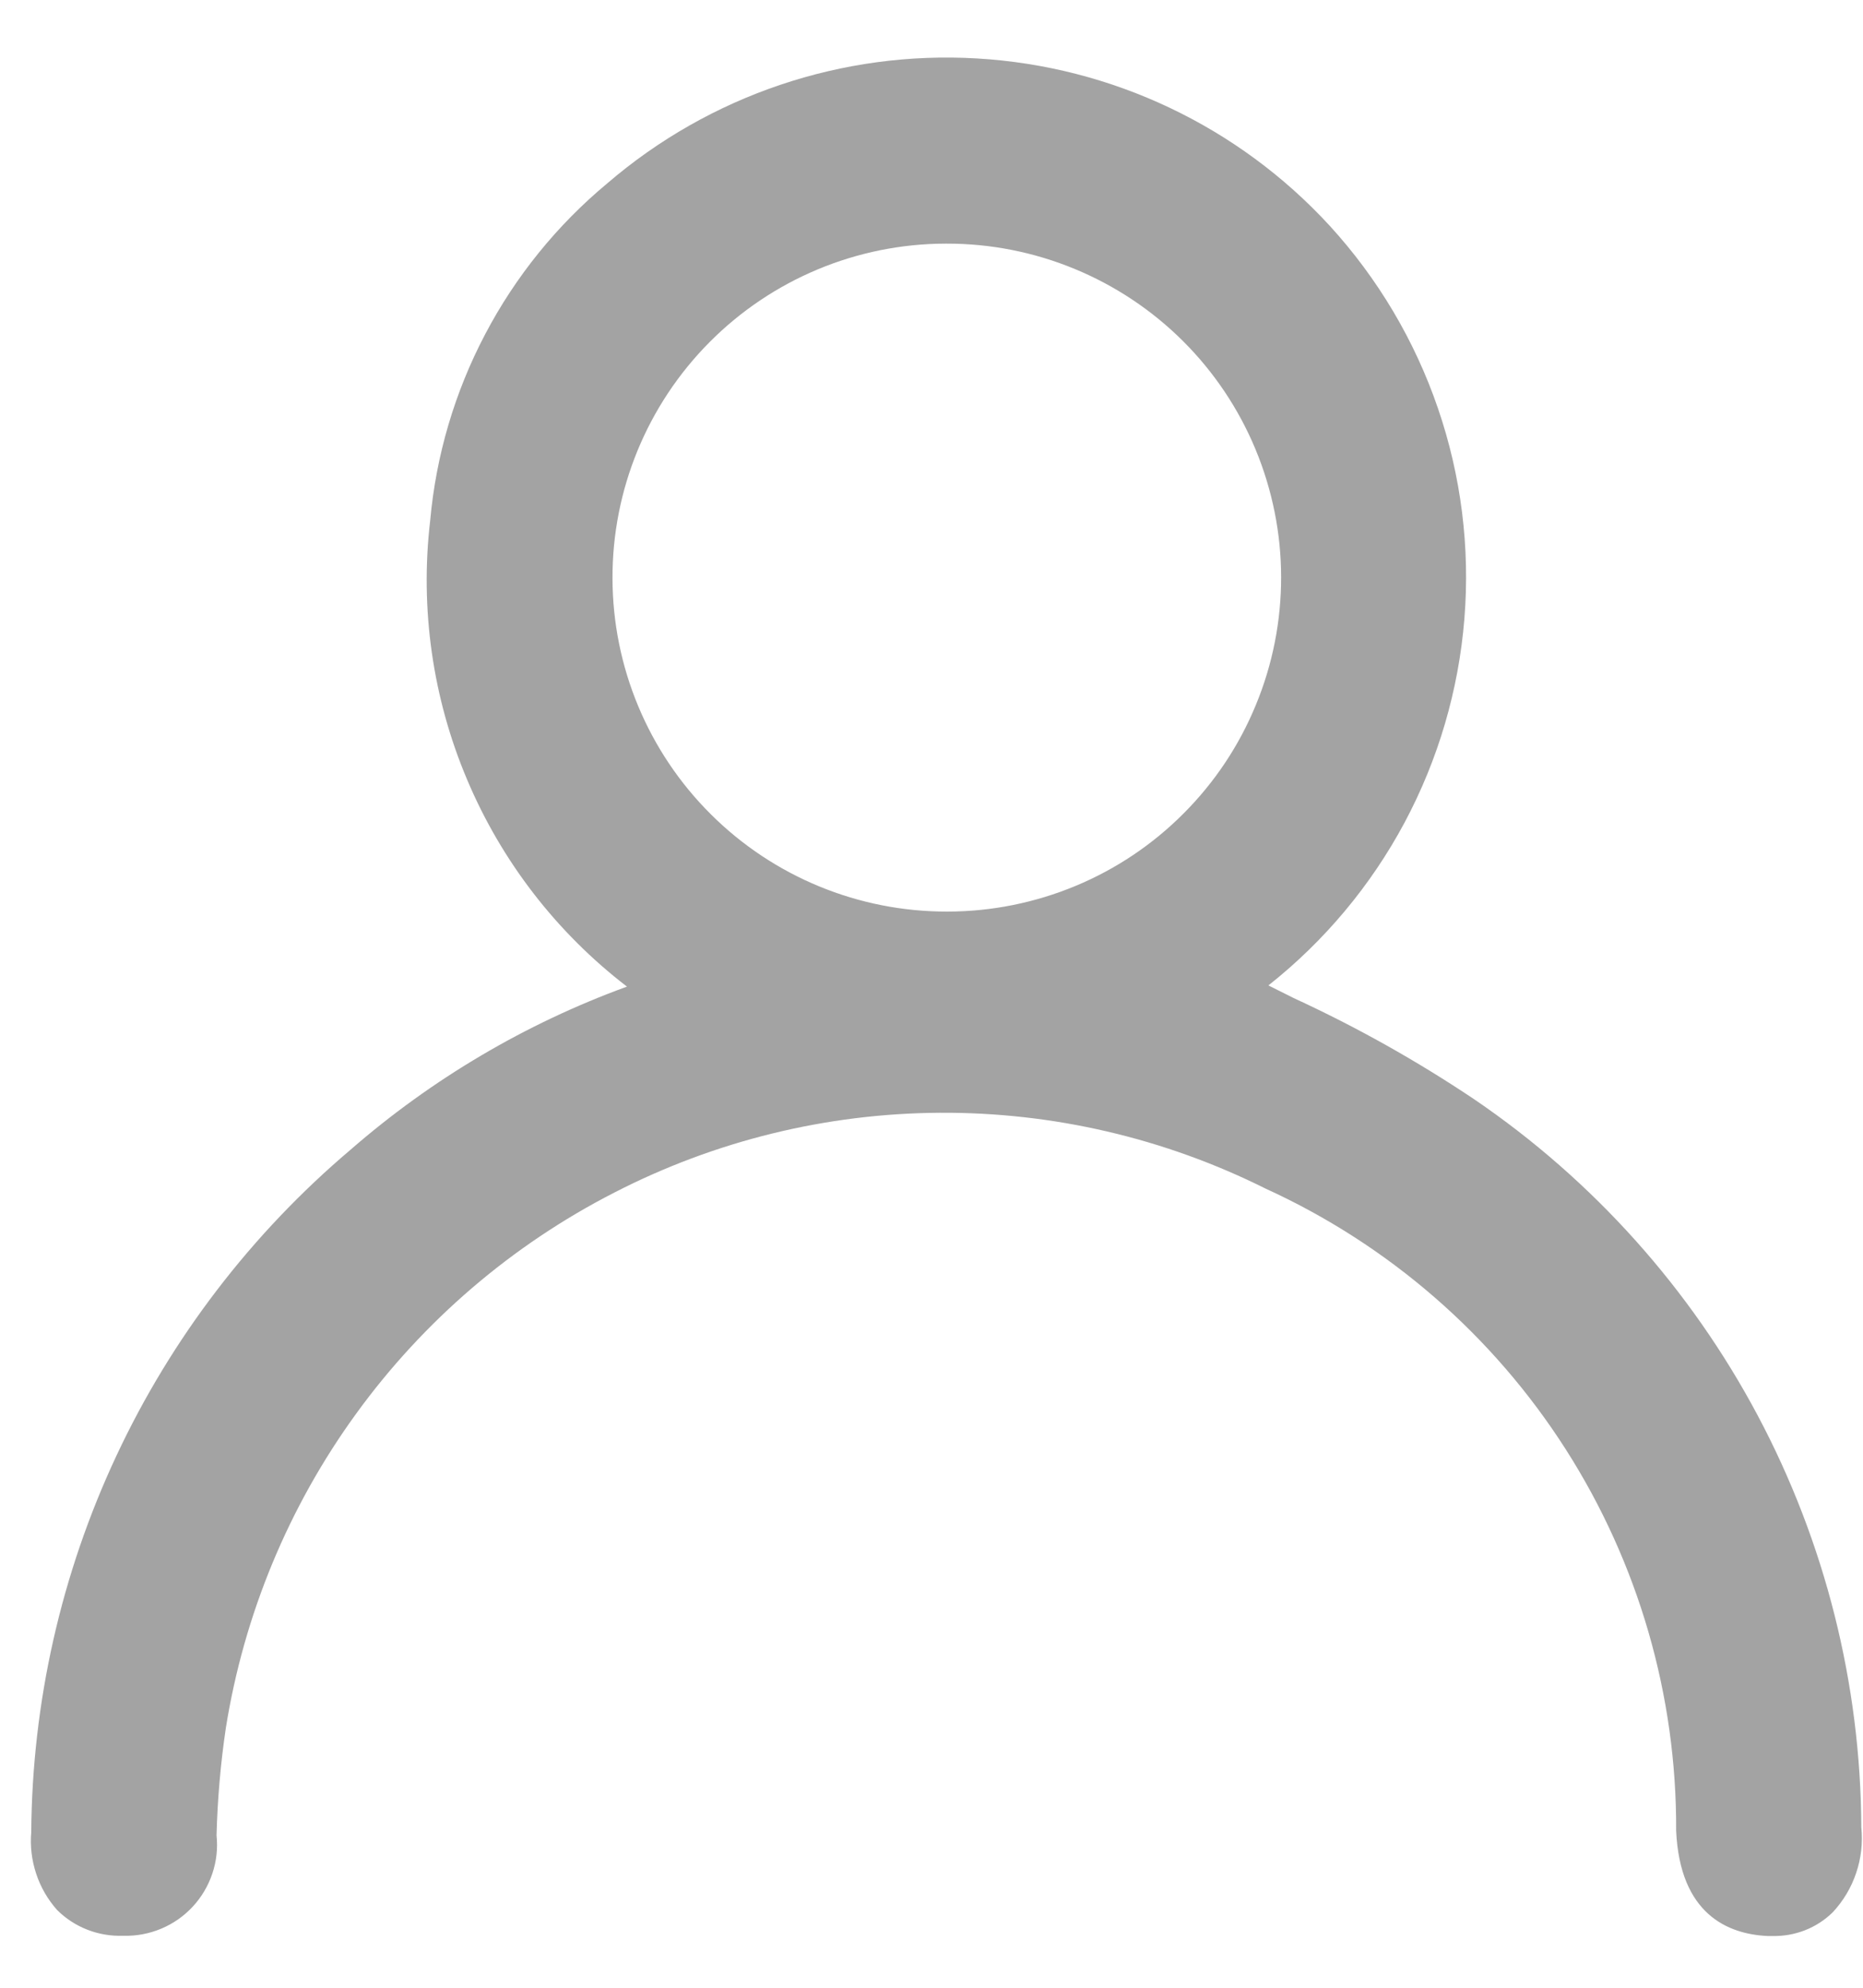 <svg width="30" height="32" viewBox="0 0 30 32" fill="none" xmlns="http://www.w3.org/2000/svg">
<path d="M23.744 17.7C22.816 17.078 21.84 16.531 20.825 16.064L20.425 15.864C21.328 15.15 22.075 14.257 22.618 13.242C23.16 12.227 23.488 11.111 23.581 9.963C23.674 8.815 23.529 7.661 23.155 6.572C22.782 5.483 22.188 4.482 21.411 3.633C19.94 2.033 17.904 1.068 15.734 0.941C13.565 0.813 11.43 1.534 9.781 2.95C8.971 3.623 8.302 4.449 7.812 5.382C7.322 6.314 7.021 7.334 6.927 8.383C6.761 9.8 6.966 11.237 7.522 12.551C8.077 13.866 8.964 15.014 10.096 15.883C8.464 16.478 6.956 17.368 5.646 18.508C4.048 19.861 2.76 21.543 1.873 23.439C0.985 25.336 0.518 27.402 0.503 29.496C0.484 29.722 0.511 29.95 0.583 30.165C0.654 30.381 0.769 30.579 0.92 30.749C1.059 30.887 1.225 30.995 1.408 31.066C1.59 31.137 1.785 31.17 1.981 31.163H1.987C2.196 31.169 2.403 31.13 2.596 31.049C2.788 30.969 2.961 30.848 3.103 30.695C3.245 30.542 3.353 30.36 3.419 30.162C3.486 29.964 3.509 29.755 3.487 29.547C3.502 28.968 3.552 28.39 3.637 27.817C3.929 25.99 4.647 24.257 5.734 22.76C6.821 21.262 8.245 20.042 9.892 19.199C11.513 18.365 13.308 17.925 15.131 17.914C16.954 17.903 18.753 18.322 20.384 19.137C22.364 20.041 24.04 21.497 25.212 23.33C26.384 25.164 27.002 27.297 26.991 29.473C27.053 30.818 27.825 31.137 28.463 31.167C28.49 31.167 28.517 31.167 28.544 31.167C28.723 31.171 28.9 31.139 29.067 31.074C29.233 31.009 29.384 30.911 29.512 30.786C29.682 30.604 29.811 30.388 29.89 30.152C29.97 29.916 29.998 29.666 29.973 29.419C29.963 27.107 29.391 24.832 28.306 22.79C27.221 20.749 25.655 19.002 23.744 17.7ZM15.244 3.922C15.95 3.921 16.65 4.059 17.302 4.328C17.955 4.597 18.549 4.992 19.049 5.49C19.549 5.988 19.946 6.58 20.217 7.232C20.488 7.884 20.629 8.583 20.63 9.289C20.631 9.995 20.494 10.694 20.224 11.347C19.956 12 19.561 12.593 19.062 13.093C18.564 13.594 17.972 13.991 17.32 14.262C16.668 14.533 15.969 14.674 15.263 14.675H15.252C13.826 14.678 12.457 14.115 11.447 13.109C10.436 12.104 9.866 10.737 9.863 9.311C9.859 7.885 10.422 6.517 11.428 5.506C12.434 4.495 13.8 3.925 15.226 3.922H15.244Z" fill="#A3A3A3"/>
</svg>
